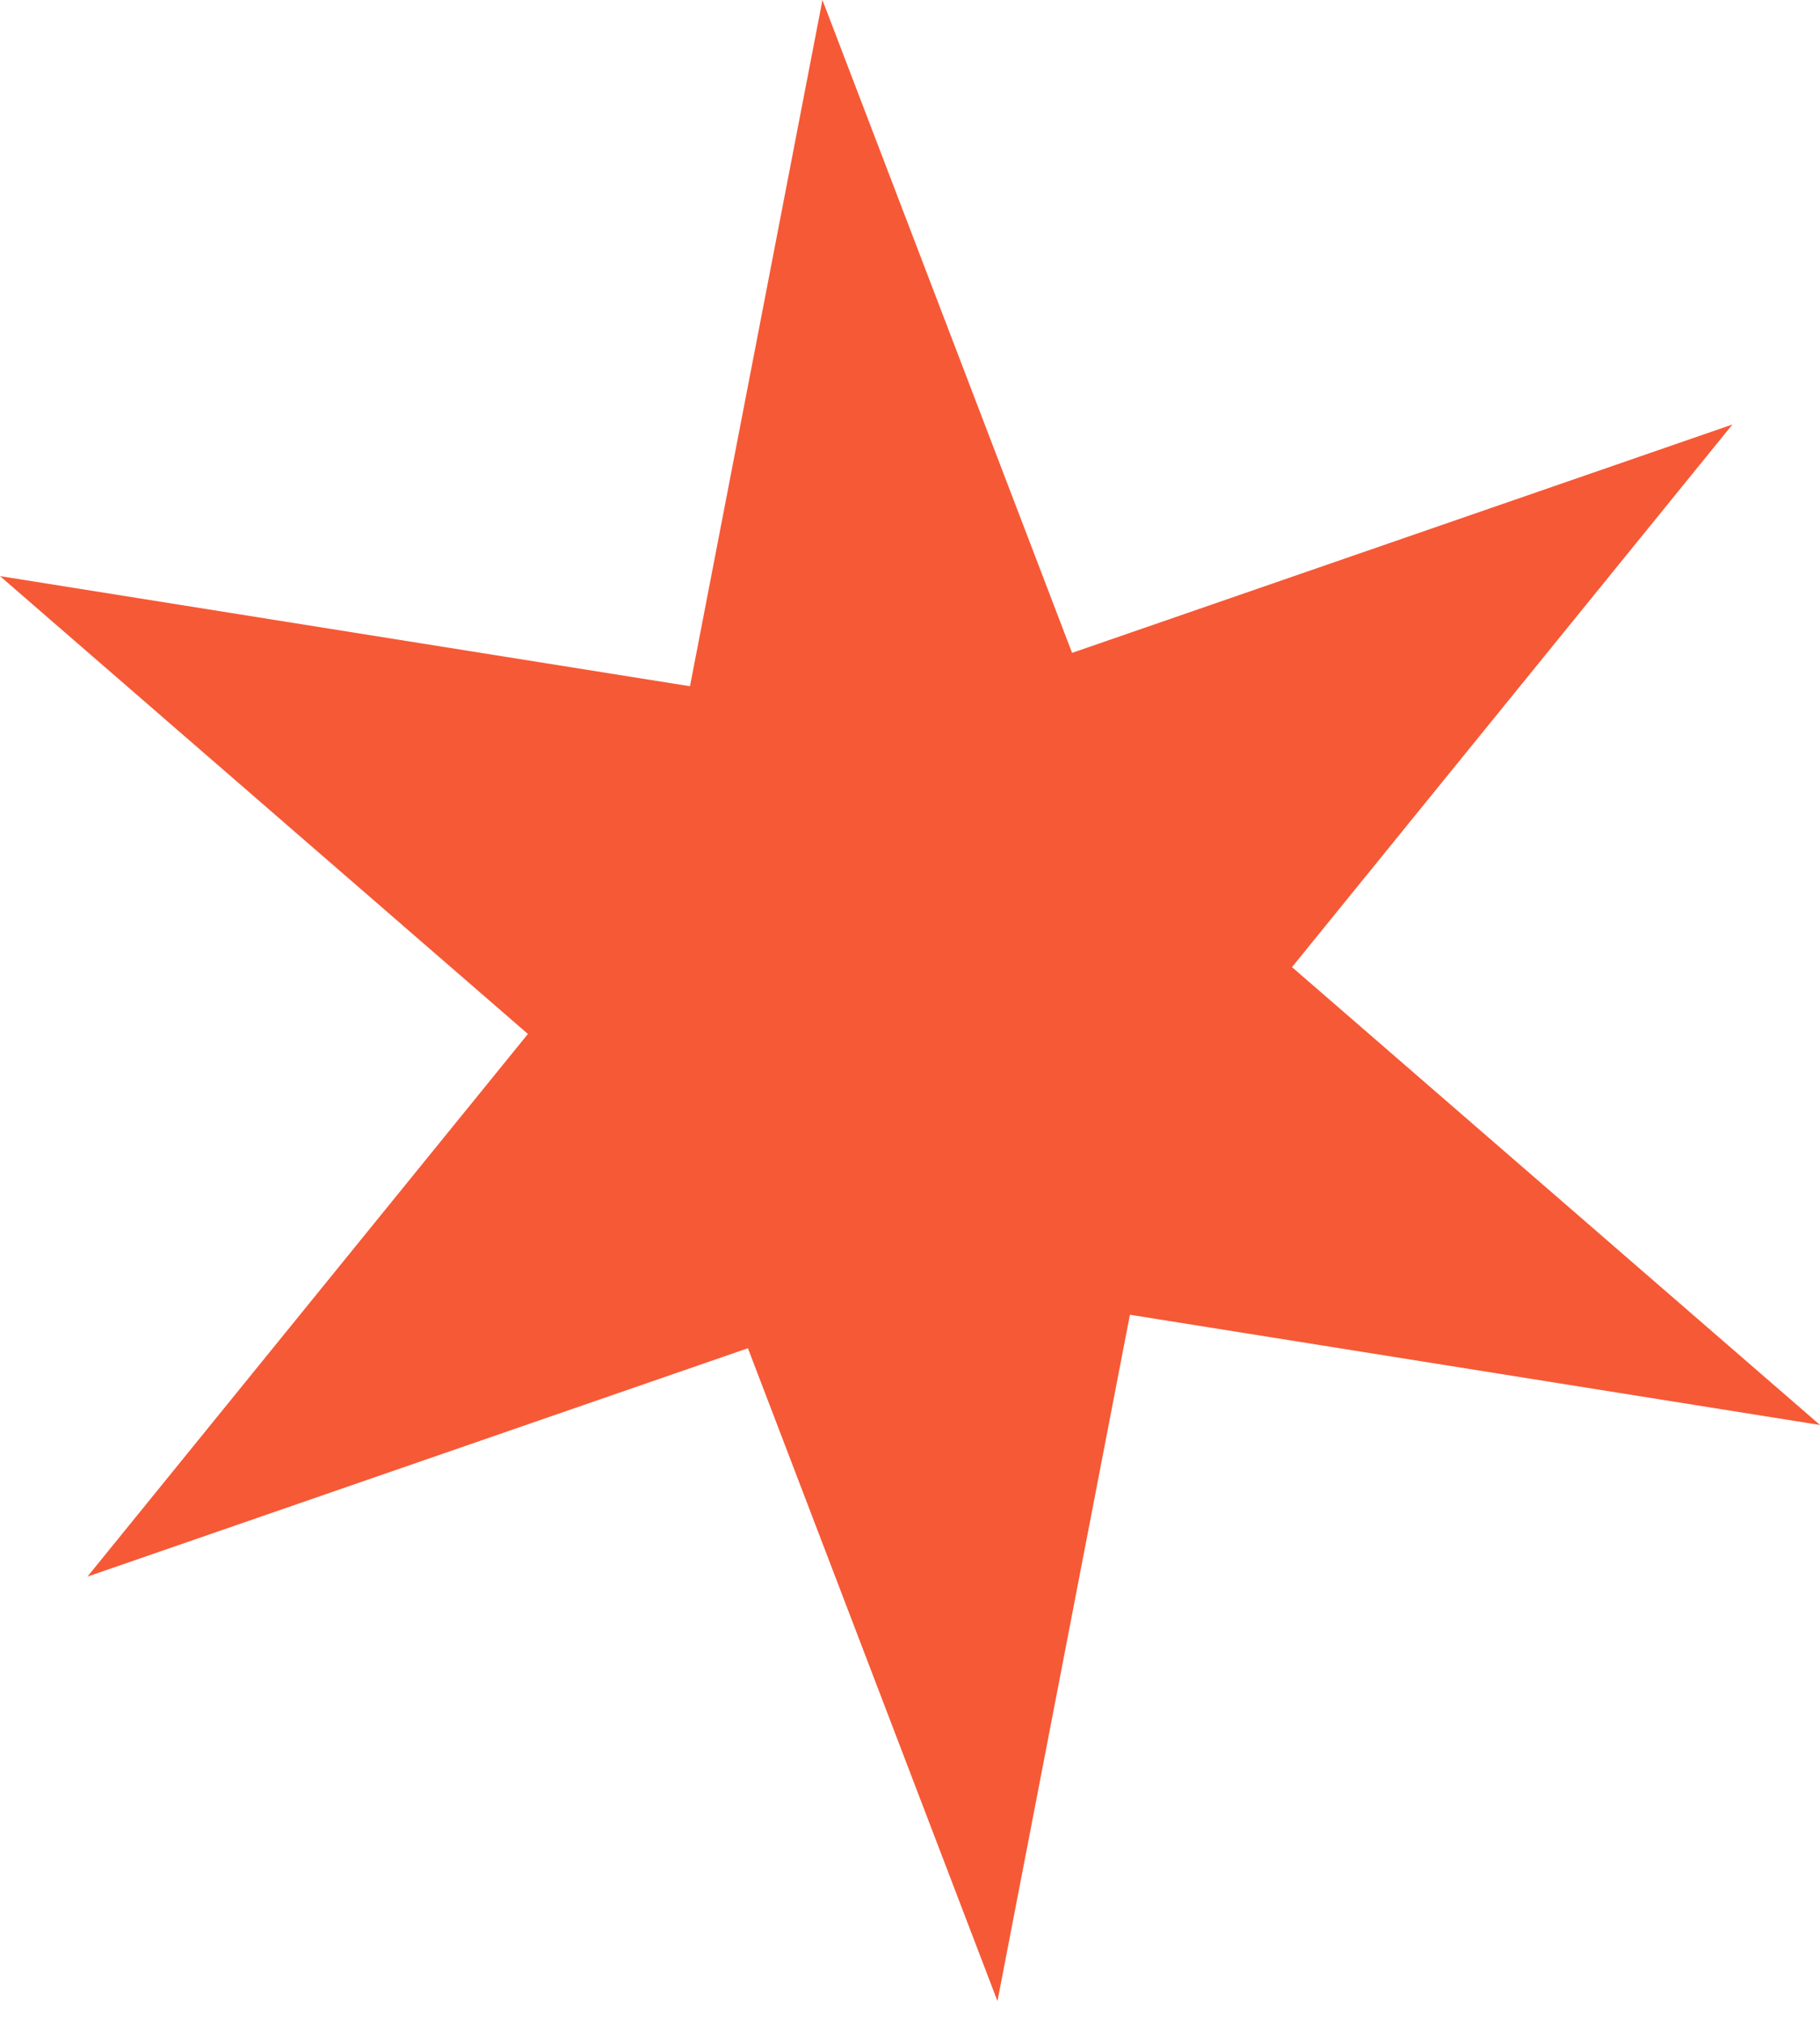 <svg width="18" height="20" viewBox="0 0 18 20" fill="none" xmlns="http://www.w3.org/2000/svg">
<path d="M9.865 19.785L7.397 13.33L0.865 15.588L5.221 10.223L8.78917e-06 5.696L6.824 6.785L8.134 -1.22047e-05L10.603 6.455L17.134 4.197L12.778 9.562L18 14.089L11.175 12.999L9.865 19.785Z" fill="#F54721" fill-opacity="0.9"/>
</svg>
